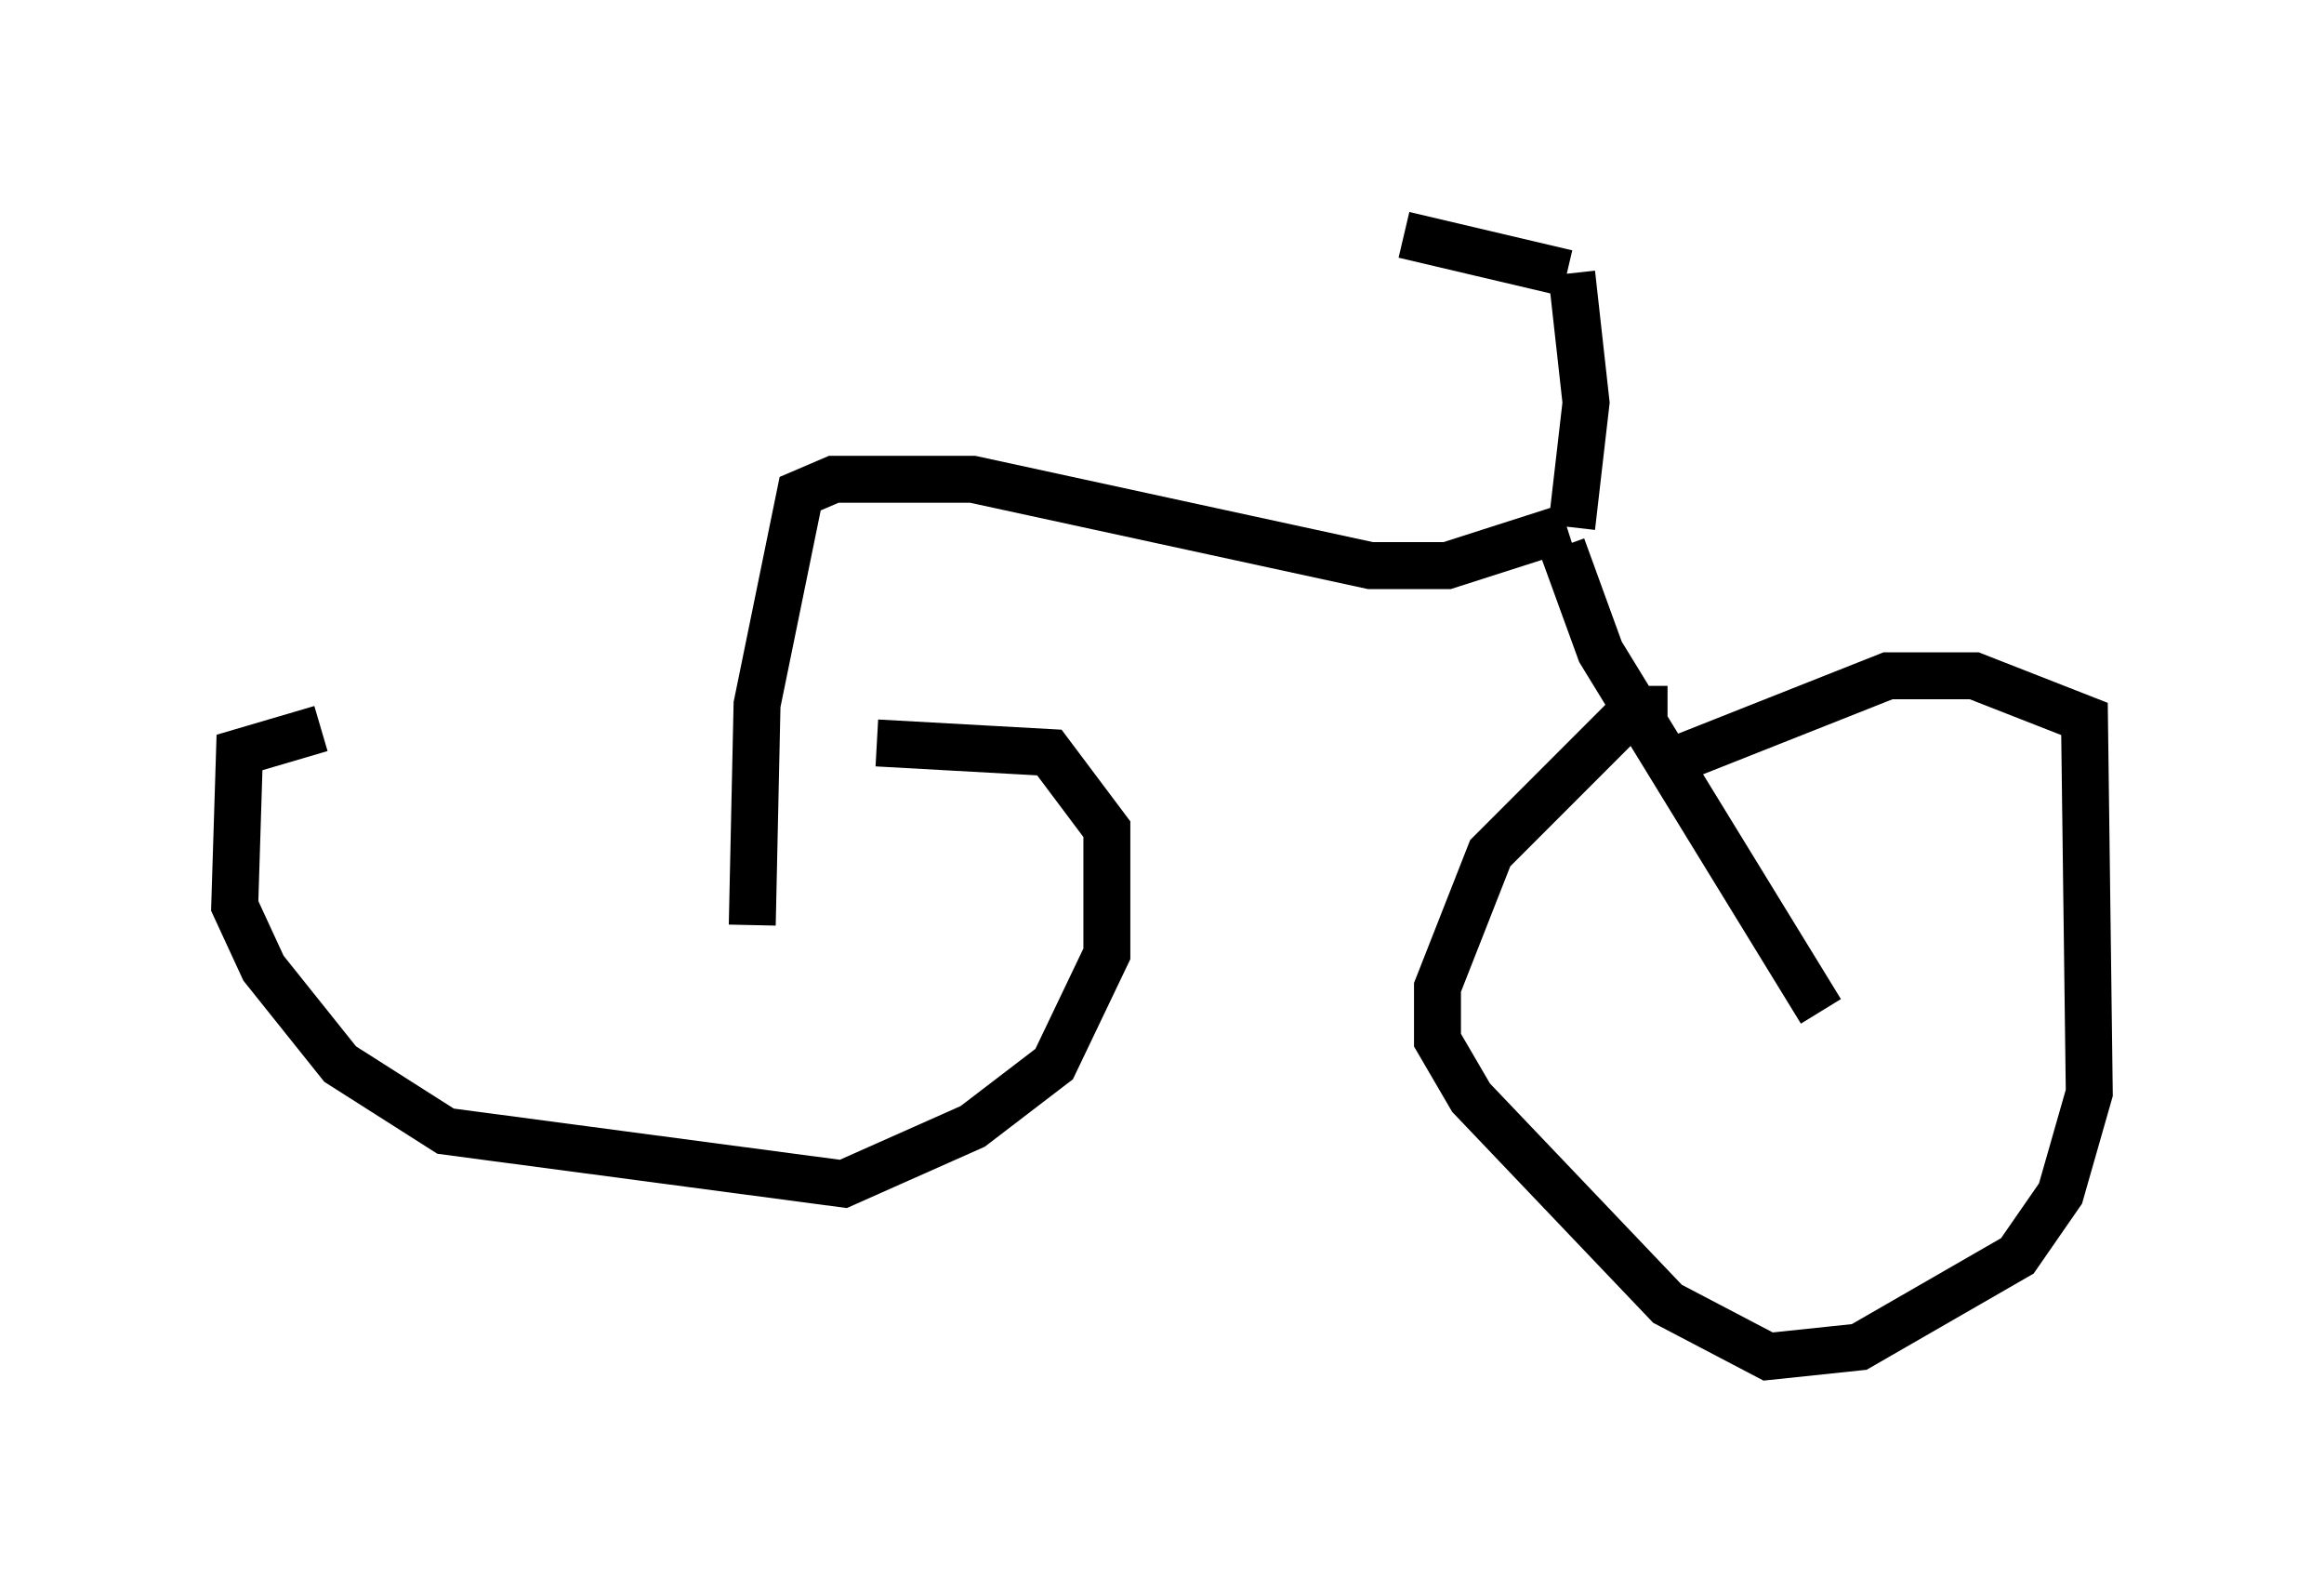 <?xml version="1.0" encoding="utf-8" ?>
<svg baseProfile="full" height="33.888" version="1.1" width="49.507" xmlns="http://www.w3.org/2000/svg" xmlns:ev="http://www.w3.org/2001/xml-events" xmlns:xlink="http://www.w3.org/1999/xlink"><defs /><rect fill="white" height="33.888" width="49.507" x="0" y="0" /><path d="M18.373, 14.902 m-11.536, 0.613 l-1.735, 0.51 -0.102, 3.267 l0.613, 1.327 1.633, 2.042 l2.246, 1.429 8.473, 1.123 l2.756, -1.225 1.735, -1.327 l1.123, -2.348 0.0, -2.654 l-1.225, -1.633 -3.675, -0.204 m16.844, -0.715 l-0.715, 0.0 -3.063, 3.063 l-1.123, 2.858 0.0, 1.123 l0.715, 1.225 4.185, 4.39 l2.144, 1.123 1.94, -0.204 l3.369, -1.94 0.919, -1.327 l0.613, -2.144 -0.102, -7.963 l-2.348, -0.919 -1.838, 0.0 l-4.9, 1.94 m3.471, 5.206 l-4.696, -7.656 -0.817, -2.246 m-17.252, 8.065 l0.102, -4.696 0.919, -4.492 l0.715, -0.306 2.96, 0.0 l8.473, 1.838 1.633, 0.0 l2.552, -0.817 m0.102, 0.0 l0.306, -2.654 -0.306, -2.756 m-0.102, 0.0 l-3.471, -0.817 " fill="none" stroke="black" stroke-width="1" /></svg>